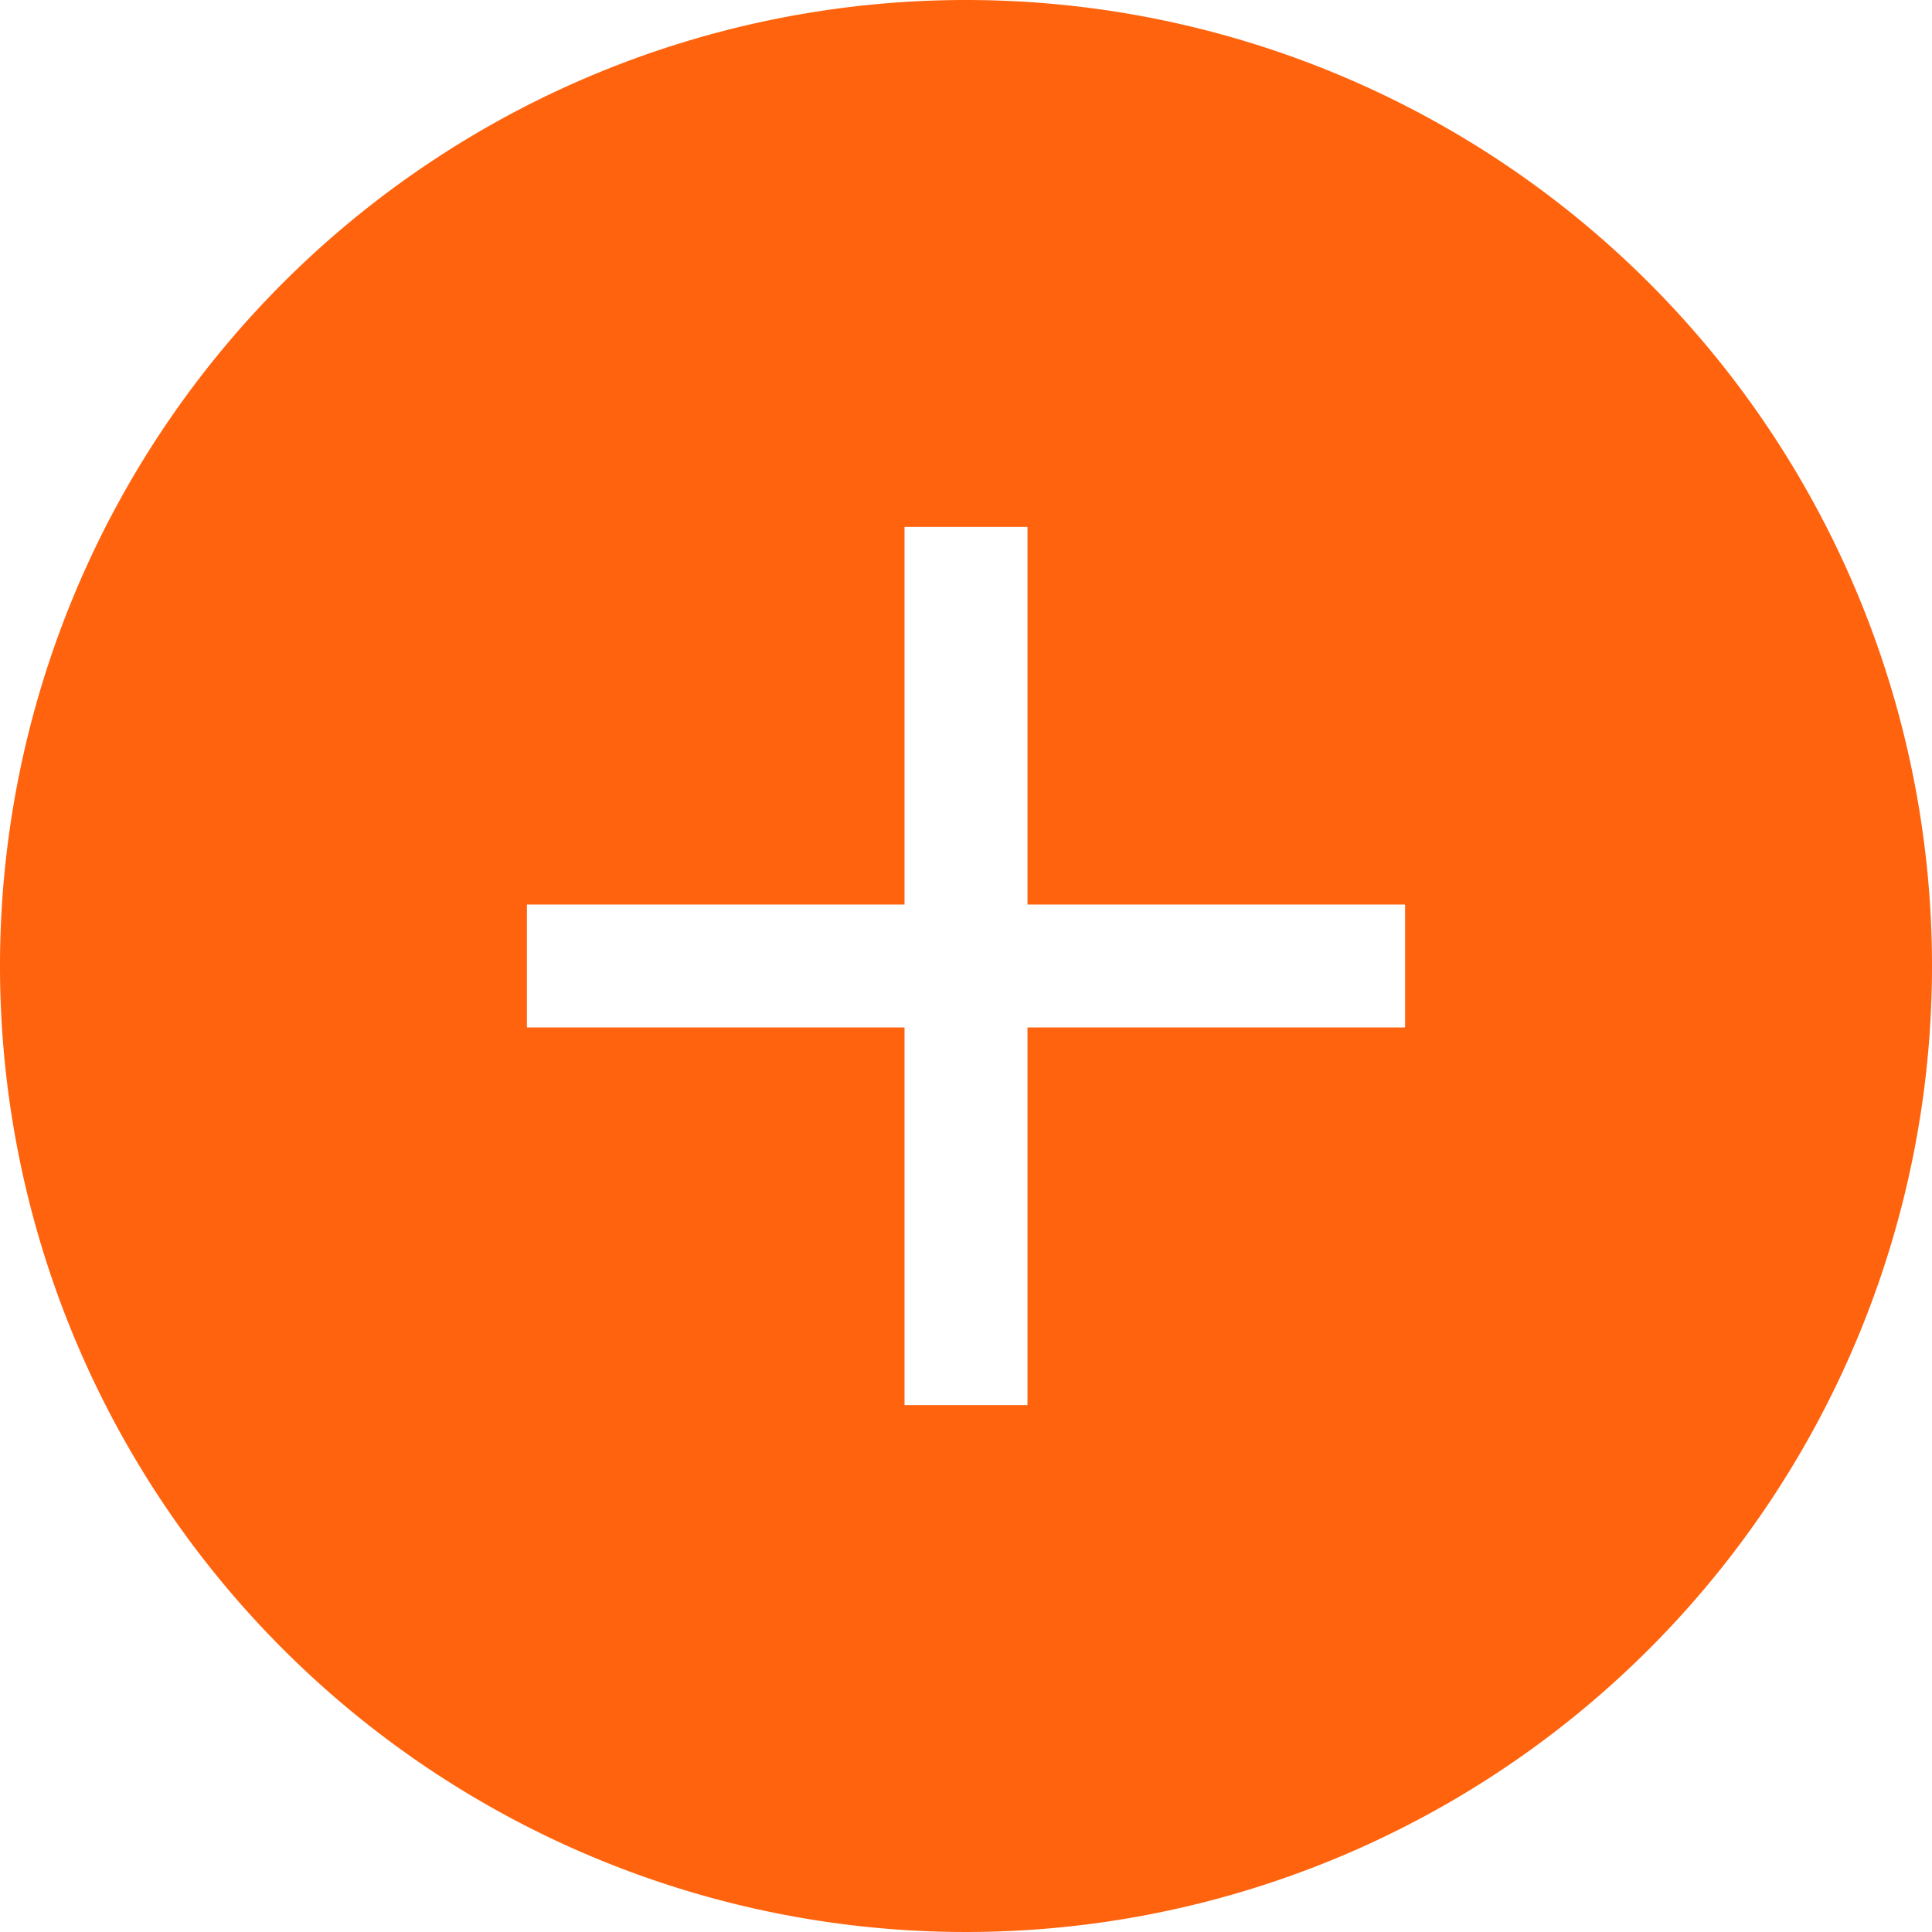 <svg id="圖層_3" data-name="圖層 3" xmlns="http://www.w3.org/2000/svg" viewBox="0 0 110 110"><defs><style>.cls-1{fill:#ff630d;}</style></defs><title>button_more_test_3</title><path class="cls-1" d="M218.17,365.83a55,55,0,1,0,55,55A55,55,0,0,0,218.17,365.83Zm25,58.5h-21.5v21.5h-7v-21.5h-21.5v-7h21.5v-21.5h7v21.5h21.5Z" transform="translate(-163.17 -365.83)"/></svg>